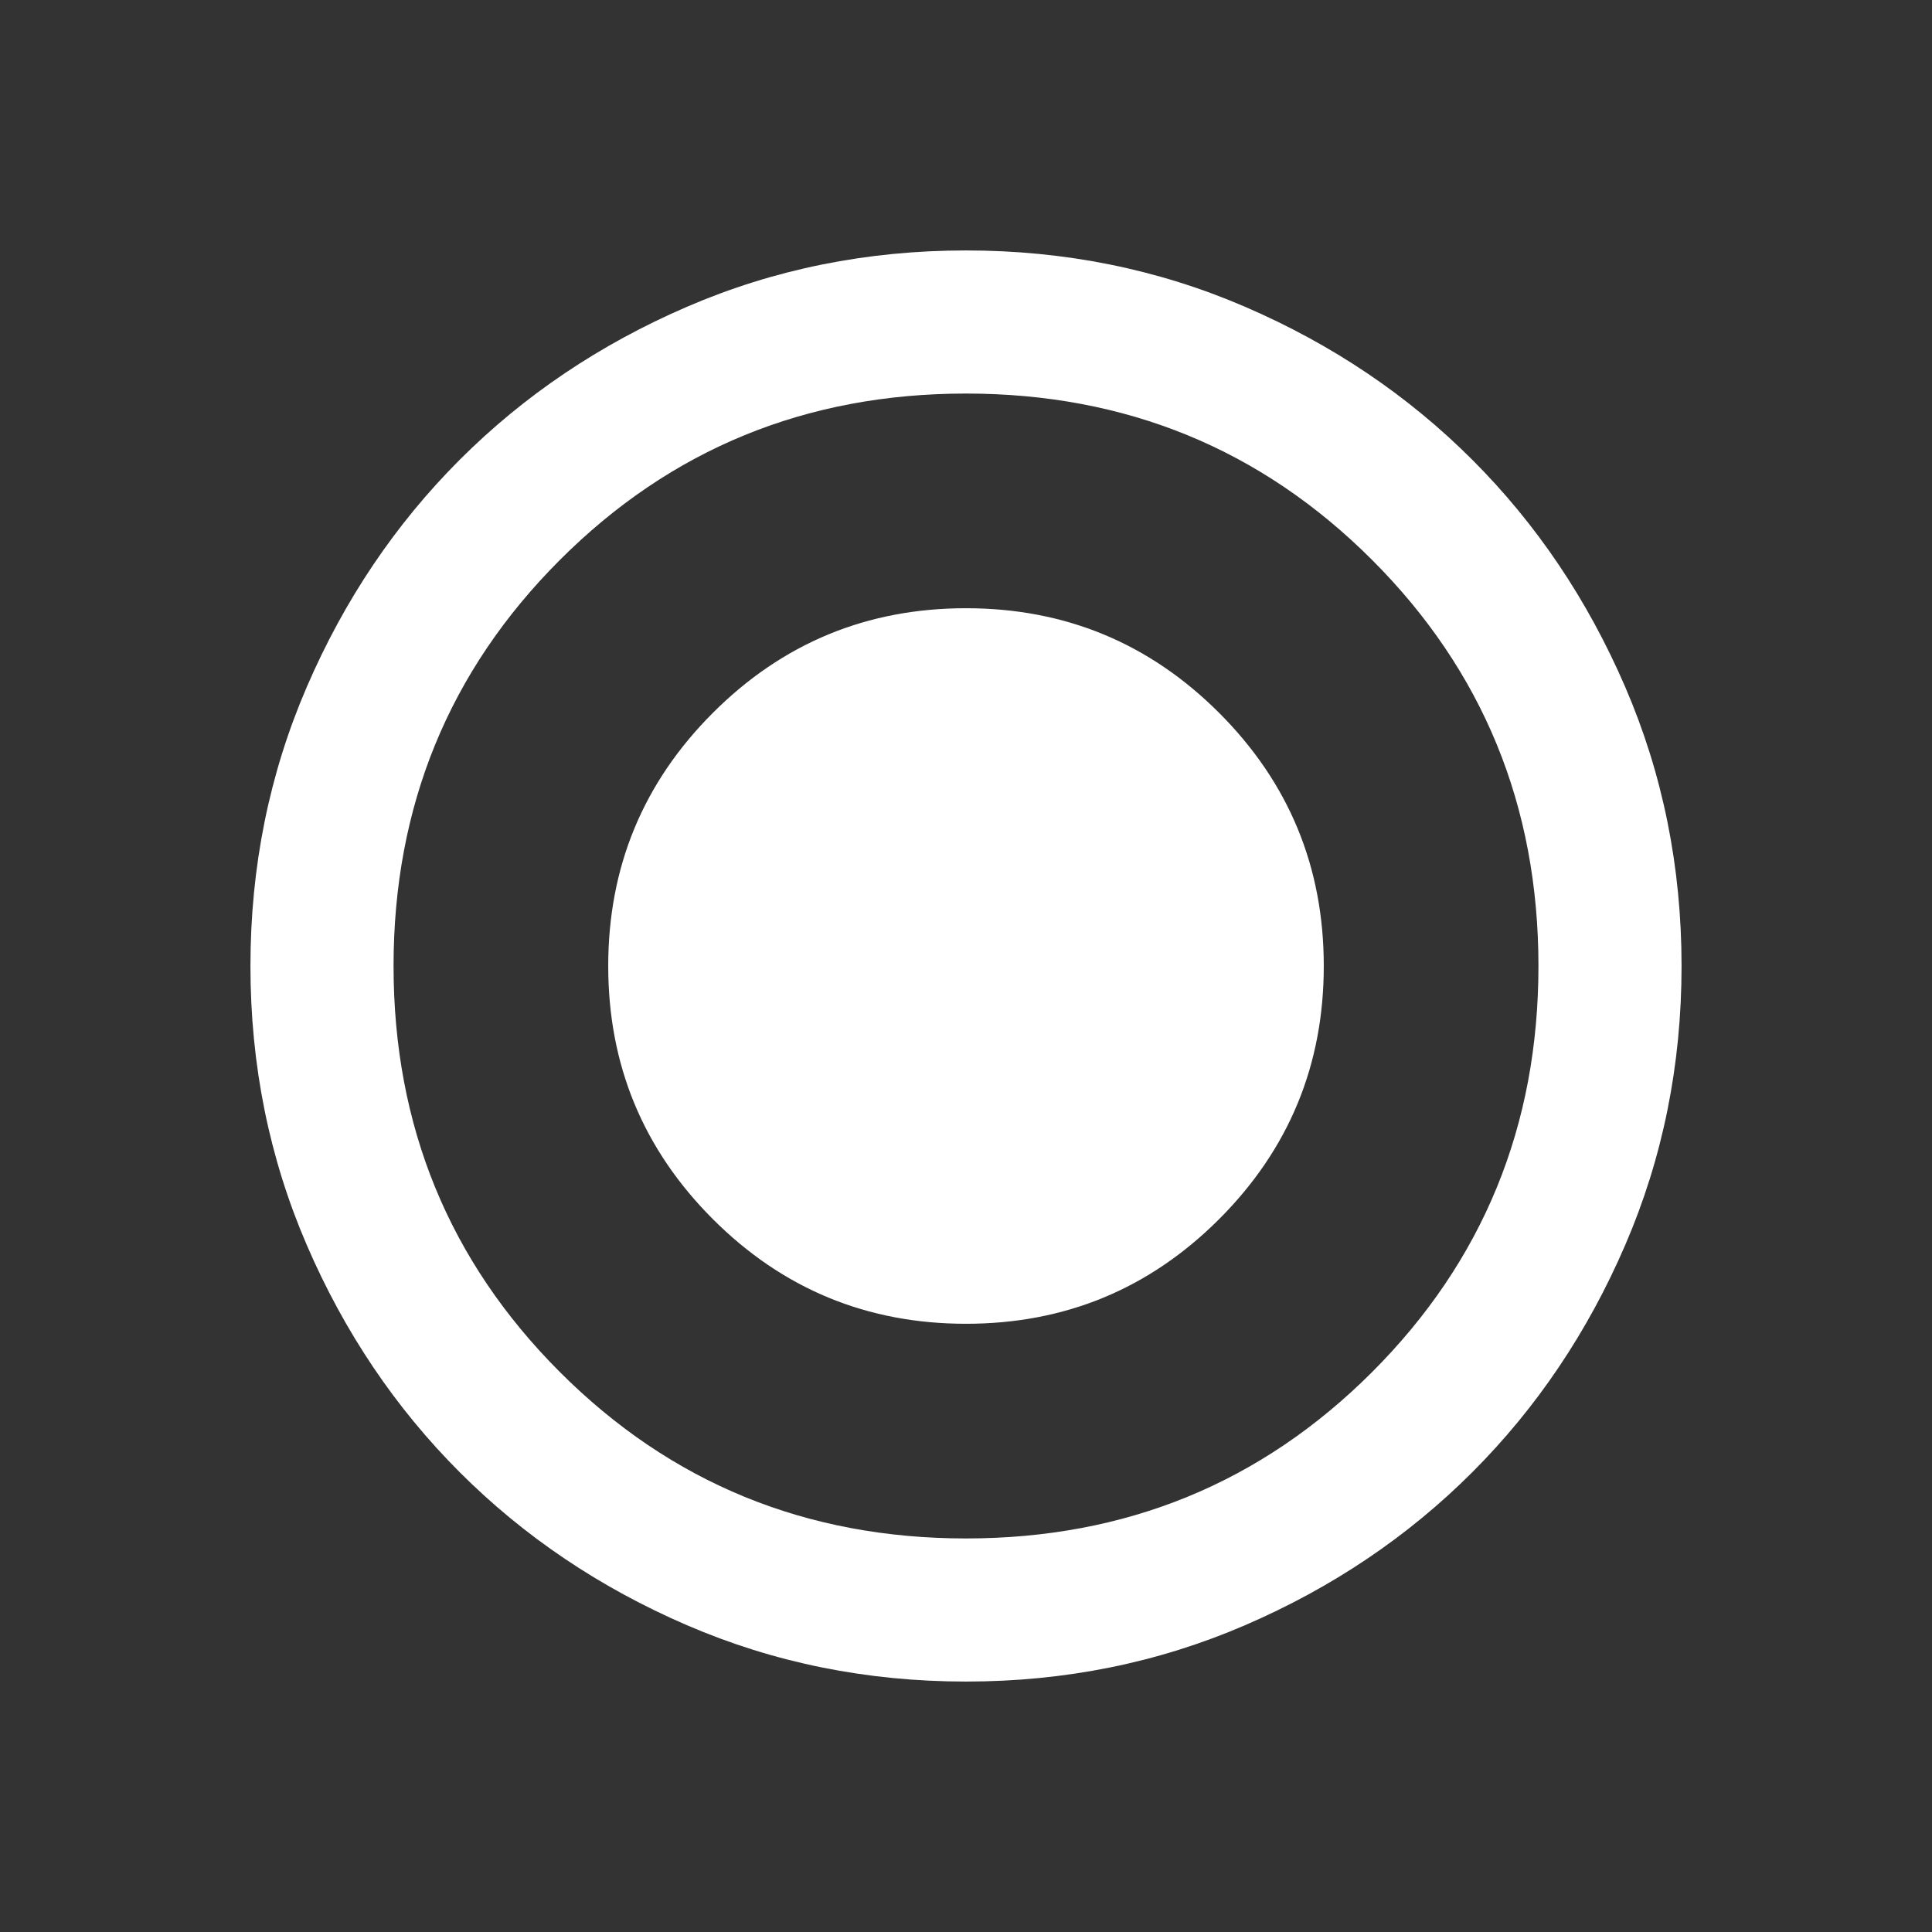 <?xml version="1.0" encoding="UTF-8" standalone="no" ?>
<!DOCTYPE svg PUBLIC "-//W3C//DTD SVG 1.1//EN" "http://www.w3.org/Graphics/SVG/1.1/DTD/svg11.dtd">
<svg xmlns="http://www.w3.org/2000/svg" xmlns:xlink="http://www.w3.org/1999/xlink" version="1.1" width="1080" height="1080" viewBox="0 0 1080 1080" xml:space="preserve">
<rect x="0" y="0" width="1080" height="1080" fill="#333333" stroke="none"/>
<desc>Created with Fabric.js 5.2.4</desc>
<defs>
</defs>
<g transform="matrix(1 0 0 1 540 540)" id="58efc0f2-6496-44a2-9384-a51afbd65b0e"  >
<rect style="stroke: none; stroke-width: 1; stroke-dasharray: none; stroke-linecap: butt; stroke-dashoffset: 0; stroke-linejoin: miter; stroke-miterlimit: 4; fill: rgb(255,255,255); fill-rule: nonzero; opacity: 1; visibility: hidden;" vector-effect="non-scaling-stroke"  x="-540" y="-540" rx="0" ry="0" width="1080" height="1080" />
</g>
<g transform="matrix(1 0 0 1 540 540)" id="13efe0e8-d543-47e0-9dd3-770d5cf1d633"  >
</g>
<g transform="matrix(1 0 0 1 540 540)" id="21530682-1875-49c5-878e-f8041fcacd07"  >
<path style="stroke: rgb(0,0,0); stroke-width: 0; stroke-dasharray: none; stroke-linecap: butt; stroke-dashoffset: 0; stroke-linejoin: miter; stroke-miterlimit: 4; fill: rgb(255,255,255); fill-rule: nonzero; opacity: 1;" vector-effect="non-scaling-stroke"  transform=" translate(-480, 480)" d="M 480 -280 Q 563 -280 621.5 -338.5 Q 680 -397 680 -480 Q 680 -563 621.5 -621.5 Q 563 -680 480 -680 Q 397 -680 338.5 -621.5 Q 280 -563 280 -480 Q 280 -397 338.5 -338.5 Q 397 -280 480 -280 Z M 480 -80 Q 397 -80 324 -111.5 Q 251 -143 197 -197 Q 143 -251 111.5 -324 Q 80 -397 80 -480 Q 80 -563 111.5 -636 Q 143 -709 197 -763 Q 251 -817 324 -848.5 Q 397 -880 480 -880 Q 563 -880 636 -848.5 Q 709 -817 763 -763 Q 817 -709 848.5 -636 Q 880 -563 880 -480 Q 880 -397 848.5 -324 Q 817 -251 763 -197 Q 709 -143 636 -111.5 Q 563 -80 480 -80 Z M 480 -160 Q 614 -160 707 -253 Q 800 -346 800 -480 Q 800 -614 707 -707 Q 614 -800 480 -800 Q 346 -800 253 -707 Q 160 -614 160 -480 Q 160 -346 253 -253 Q 346 -160 480 -160 Z M 480 -480 Z" stroke-linecap="round" />
</g>
</svg>